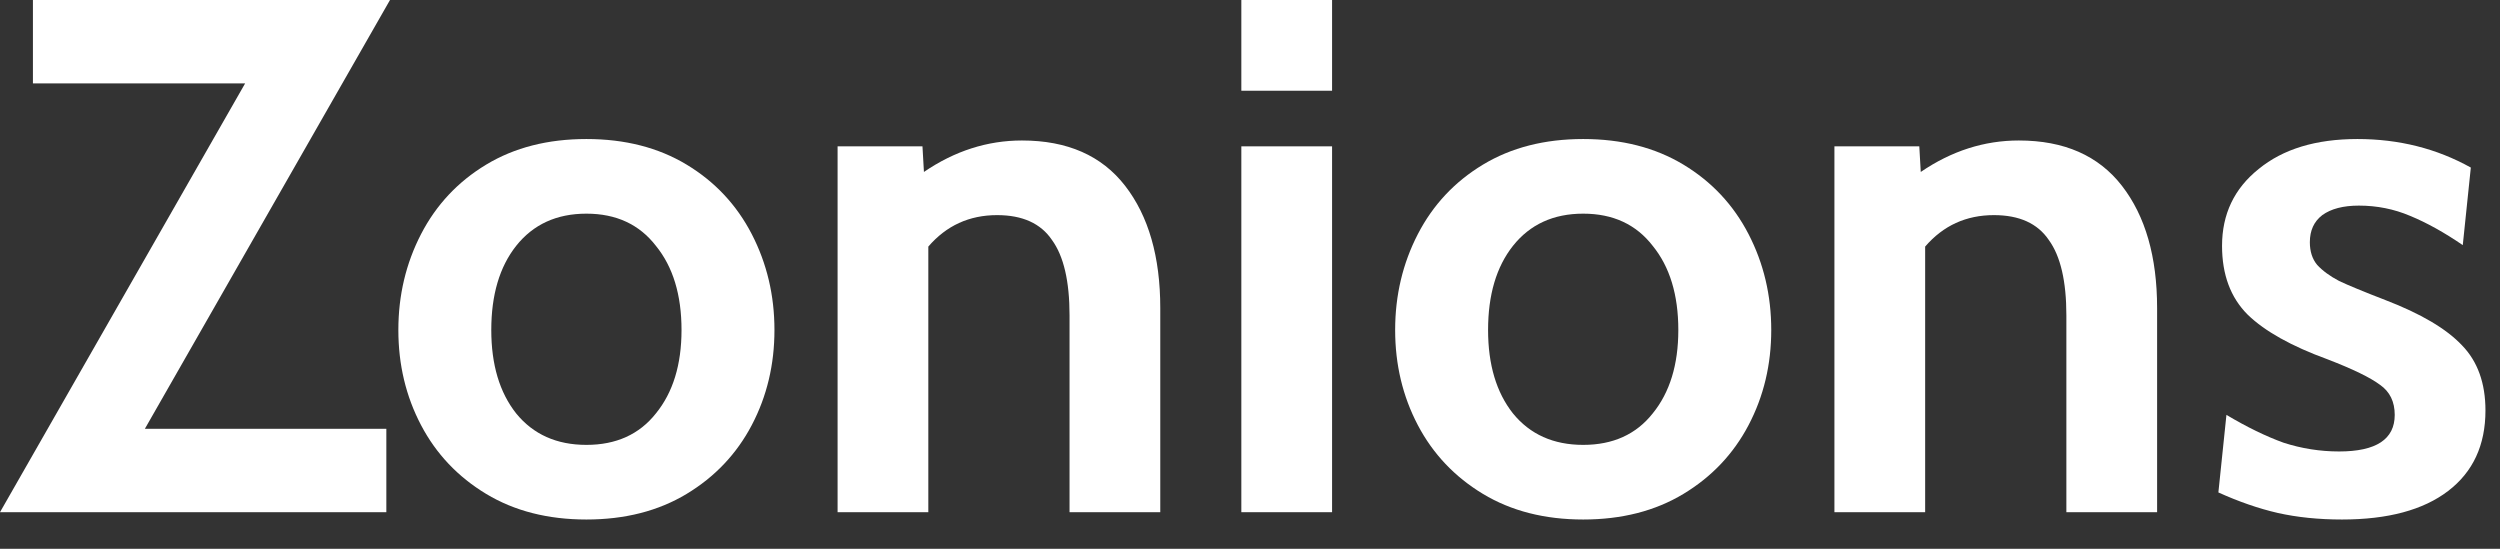 <svg width="82" height="18" viewBox="0 0 82 18" fill="none" xmlns="http://www.w3.org/2000/svg">
<rect x="0" y="0" width="82" height="18" fill="#333333" stroke="none"/>
<path d="M4.752 14.064H12.672V16.8H0L8.04 2.736H1.08V0H12.792L4.752 14.064Z" fill="white"/>
<path d="M19.234 17.04C17.97 17.04 16.874 16.76 15.946 16.2C15.018 15.64 14.306 14.888 13.81 13.944C13.314 13 13.066 11.96 13.066 10.824C13.066 9.688 13.314 8.64 13.81 7.68C14.306 6.72 15.018 5.96 15.946 5.4C16.874 4.84 17.97 4.56 19.234 4.56C20.498 4.56 21.594 4.84 22.522 5.4C23.45 5.96 24.162 6.72 24.658 7.68C25.154 8.64 25.402 9.688 25.402 10.824C25.402 11.96 25.154 13 24.658 13.944C24.162 14.888 23.45 15.64 22.522 16.2C21.594 16.76 20.498 17.04 19.234 17.04ZM19.234 14.592C20.21 14.592 20.97 14.248 21.514 13.56C22.074 12.872 22.354 11.96 22.354 10.824C22.354 9.672 22.074 8.752 21.514 8.064C20.97 7.36 20.21 7.008 19.234 7.008C18.258 7.008 17.49 7.36 16.93 8.064C16.386 8.752 16.114 9.672 16.114 10.824C16.114 11.96 16.386 12.872 16.93 13.56C17.49 14.248 18.258 14.592 19.234 14.592Z" fill="white"/>
<path d="M33.521 4.608C35.009 4.608 36.137 5.104 36.905 6.096C37.673 7.088 38.057 8.424 38.057 10.104V16.8H35.081V10.344C35.081 9.224 34.889 8.4 34.505 7.872C34.137 7.328 33.537 7.056 32.705 7.056C31.793 7.056 31.041 7.4 30.449 8.088V16.8H27.473V4.8H30.257L30.305 5.64C31.313 4.952 32.385 4.608 33.521 4.608Z" fill="white"/>
<path d="M40.716 0H43.692V2.976H40.716V0ZM40.716 4.8H43.692V16.8H40.716V4.8Z" fill="white"/>
<path d="M51.929 17.04C50.665 17.04 49.569 16.76 48.641 16.2C47.713 15.64 47.001 14.888 46.505 13.944C46.009 13 45.761 11.96 45.761 10.824C45.761 9.688 46.009 8.64 46.505 7.68C47.001 6.72 47.713 5.96 48.641 5.4C49.569 4.84 50.665 4.56 51.929 4.56C53.193 4.56 54.289 4.84 55.217 5.4C56.145 5.96 56.857 6.72 57.353 7.68C57.849 8.64 58.097 9.688 58.097 10.824C58.097 11.96 57.849 13 57.353 13.944C56.857 14.888 56.145 15.64 55.217 16.2C54.289 16.76 53.193 17.04 51.929 17.04ZM51.929 14.592C52.905 14.592 53.665 14.248 54.209 13.56C54.769 12.872 55.049 11.96 55.049 10.824C55.049 9.672 54.769 8.752 54.209 8.064C53.665 7.36 52.905 7.008 51.929 7.008C50.953 7.008 50.185 7.36 49.625 8.064C49.081 8.752 48.809 9.672 48.809 10.824C48.809 11.96 49.081 12.872 49.625 13.56C50.185 14.248 50.953 14.592 51.929 14.592Z" fill="white"/>
<path d="M66.217 4.608C67.705 4.608 68.833 5.104 69.601 6.096C70.369 7.088 70.753 8.424 70.753 10.104V16.8H67.777V10.344C67.777 9.224 67.585 8.4 67.201 7.872C66.833 7.328 66.233 7.056 65.401 7.056C64.489 7.056 63.737 7.4 63.145 8.088V16.8H60.169V4.8H62.953L63.001 5.64C64.009 4.952 65.081 4.608 66.217 4.608Z" fill="white"/>
<path d="M76.819 17.04C76.051 17.04 75.347 16.968 74.707 16.824C74.083 16.68 73.435 16.456 72.763 16.152L73.027 13.608C73.699 14.008 74.323 14.312 74.899 14.52C75.491 14.712 76.099 14.808 76.723 14.808C77.939 14.808 78.547 14.408 78.547 13.608C78.547 13.176 78.387 12.848 78.067 12.624C77.747 12.384 77.171 12.104 76.339 11.784C75.155 11.352 74.283 10.864 73.723 10.32C73.163 9.76 72.883 9.008 72.883 8.064C72.883 7.024 73.283 6.184 74.083 5.544C74.883 4.888 75.963 4.56 77.323 4.56C78.683 4.56 79.923 4.872 81.043 5.496L80.779 8.04C80.171 7.624 79.595 7.304 79.051 7.08C78.523 6.856 77.963 6.744 77.371 6.744C76.859 6.744 76.459 6.848 76.171 7.056C75.899 7.264 75.763 7.56 75.763 7.944C75.763 8.248 75.843 8.496 76.003 8.688C76.179 8.88 76.419 9.056 76.723 9.216C77.027 9.36 77.531 9.568 78.235 9.84C79.403 10.288 80.243 10.784 80.755 11.328C81.267 11.856 81.523 12.568 81.523 13.464C81.523 14.6 81.115 15.48 80.299 16.104C79.483 16.728 78.323 17.04 76.819 17.04Z" fill="white"/>
</svg>
